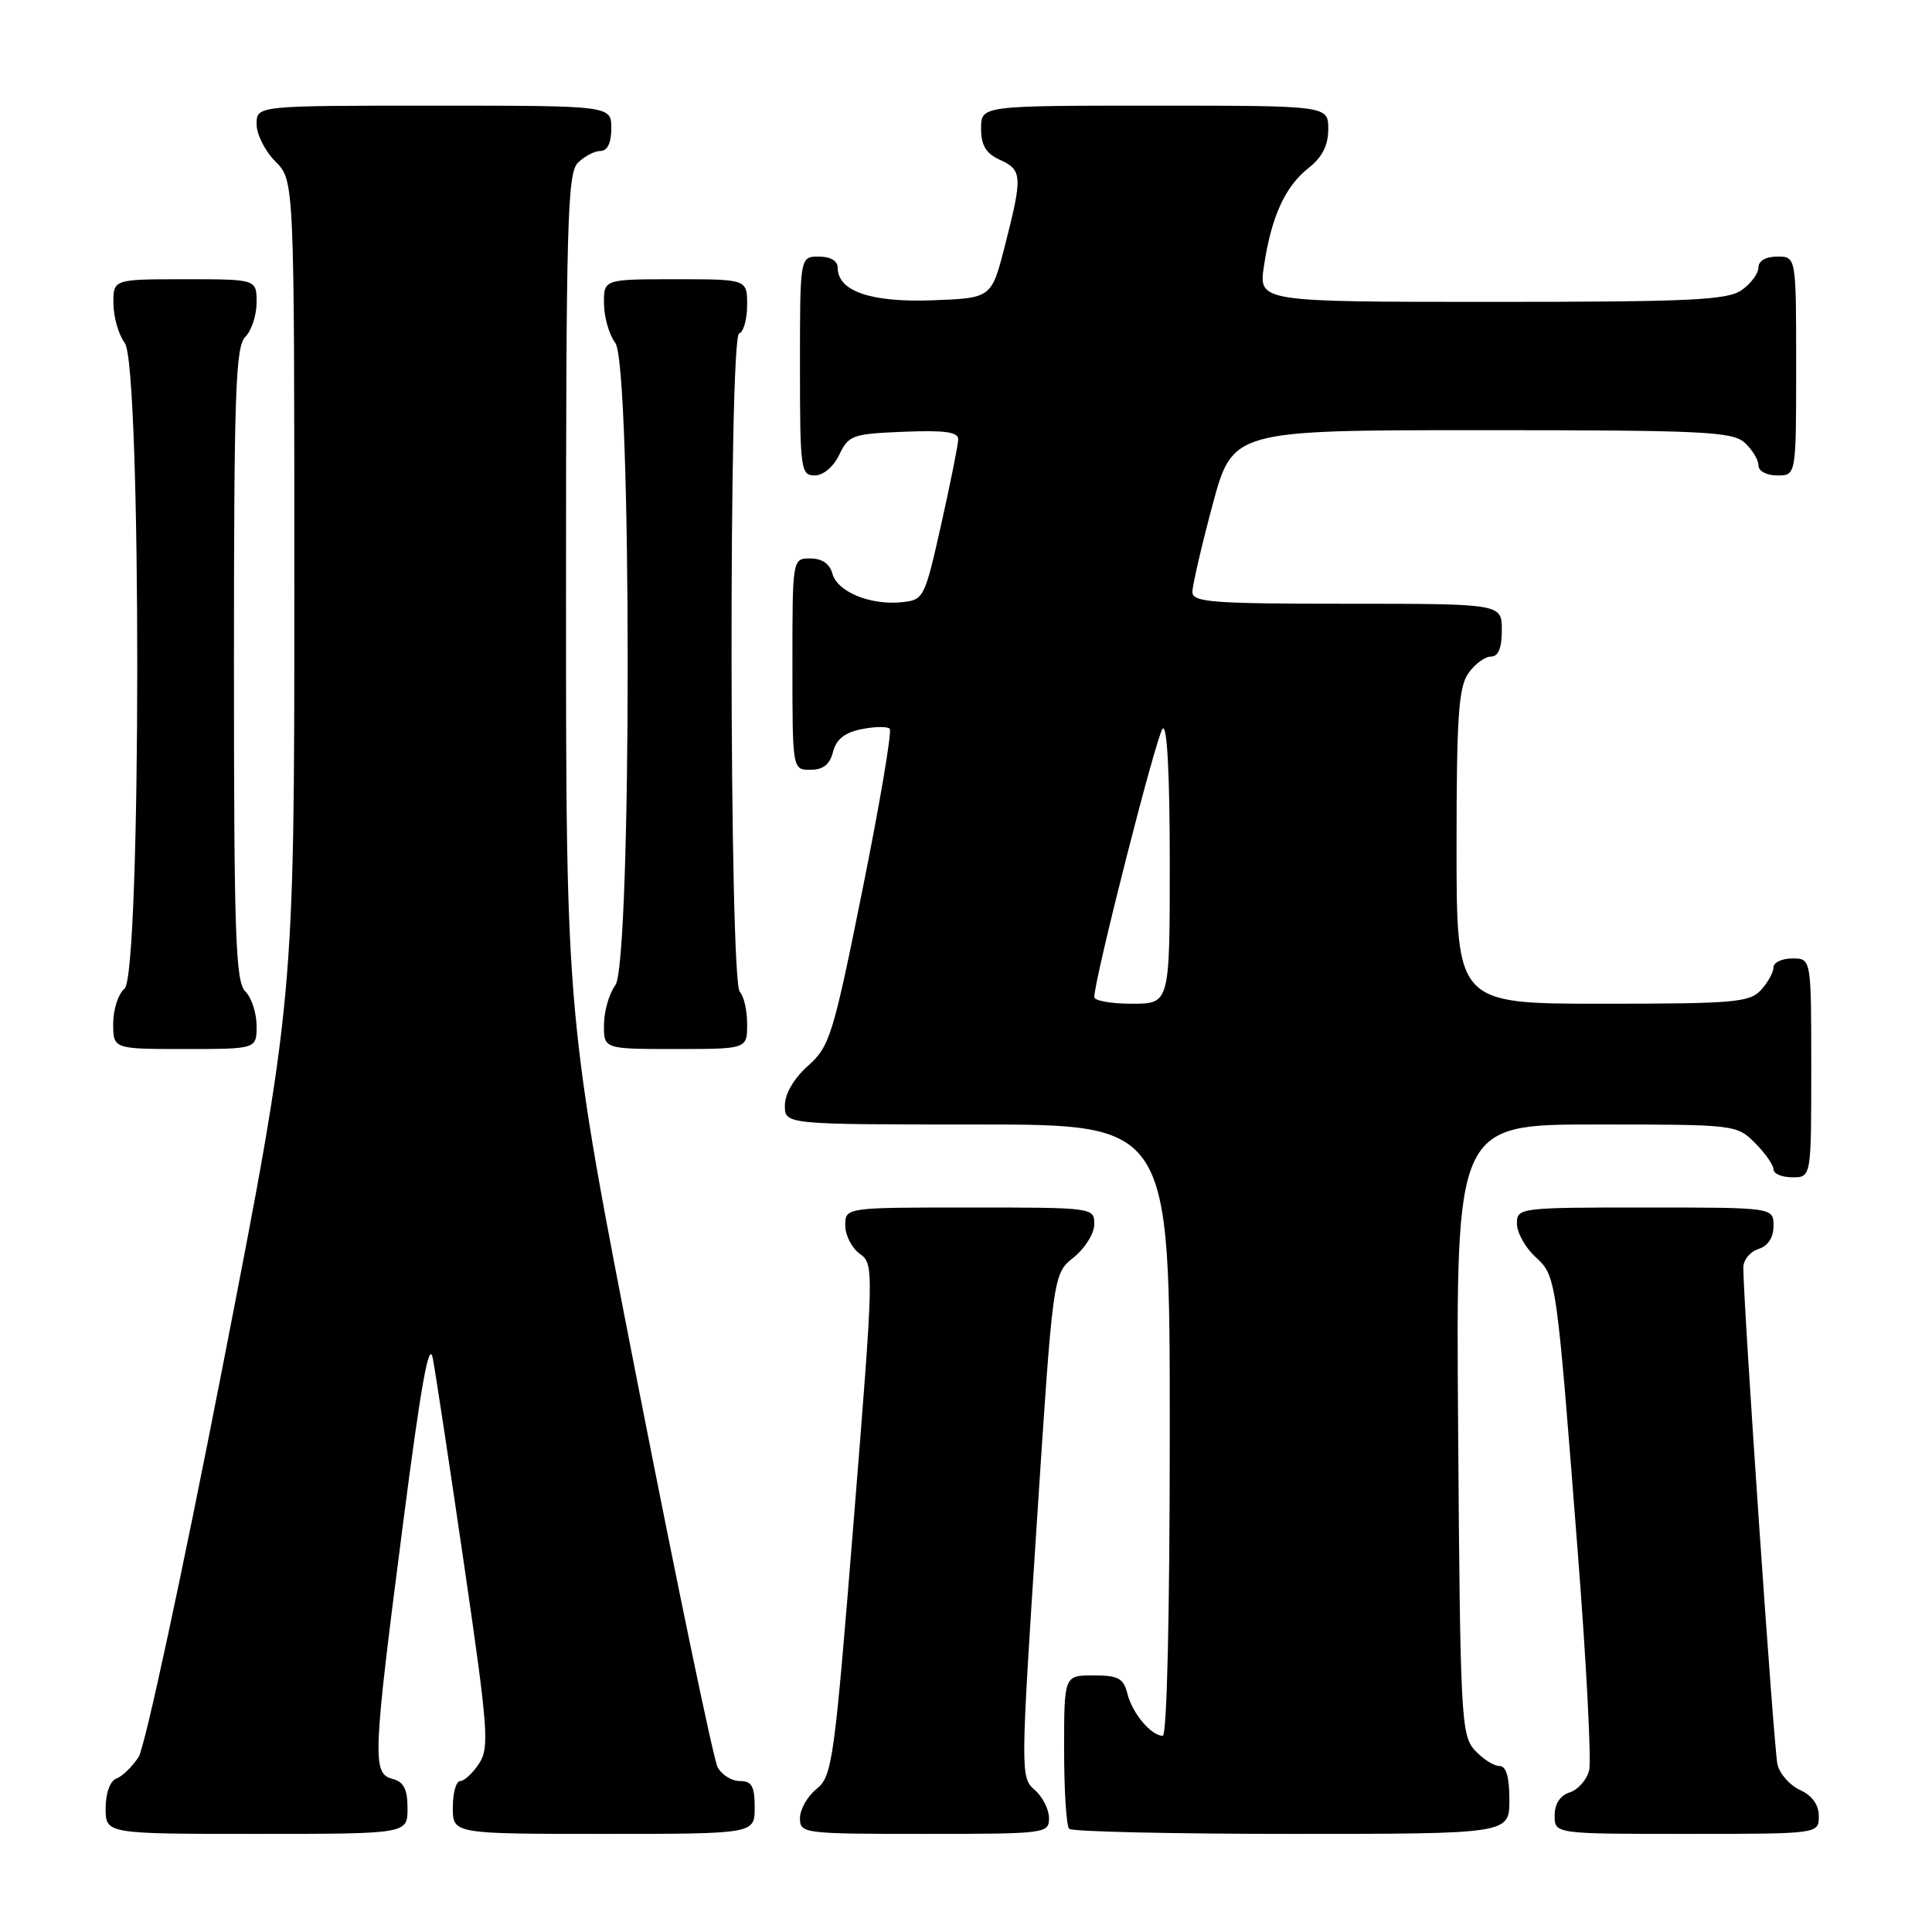<?xml version="1.0" encoding="UTF-8" standalone="no"?>
<!DOCTYPE svg PUBLIC "-//W3C//DTD SVG 1.1//EN" "http://www.w3.org/Graphics/SVG/1.1/DTD/svg11.dtd" >
<svg xmlns="http://www.w3.org/2000/svg" xmlns:xlink="http://www.w3.org/1999/xlink" version="1.1" viewBox="0 0 256 256">
 <g >
 <path fill="currentColor"
d=" M 54.00 239.62 C 54.00 237.07 53.50 236.10 52.00 235.71 C 49.31 235.01 49.39 232.92 53.39 202.00 C 55.79 183.39 56.86 177.45 57.35 180.00 C 57.72 181.93 59.59 194.27 61.51 207.43 C 64.69 229.22 64.86 231.56 63.48 233.68 C 62.64 234.96 61.51 236.00 60.98 236.00 C 60.44 236.00 60.00 237.57 60.00 239.50 C 60.00 243.00 60.00 243.00 80.00 243.00 C 100.00 243.00 100.00 243.00 100.00 239.50 C 100.00 236.69 99.61 236.00 98.04 236.00 C 96.95 236.00 95.63 235.17 95.09 234.17 C 94.55 233.16 89.81 210.40 84.55 183.59 C 75.00 134.85 75.00 134.85 75.00 79.00 C 75.00 29.55 75.18 22.96 76.57 21.57 C 77.44 20.71 78.79 20.00 79.57 20.00 C 80.49 20.00 81.00 18.93 81.00 17.00 C 81.00 14.00 81.00 14.00 57.50 14.00 C 34.00 14.00 34.00 14.00 34.00 16.45 C 34.00 17.80 35.12 20.03 36.50 21.41 C 39.00 23.91 39.00 23.91 39.00 78.14 C 39.00 132.37 39.00 132.37 29.43 181.44 C 24.17 208.42 19.19 231.54 18.37 232.80 C 17.55 234.07 16.23 235.36 15.44 235.66 C 14.58 235.99 14.00 237.57 14.00 239.61 C 14.00 243.00 14.00 243.00 34.00 243.00 C 54.00 243.00 54.00 243.00 54.00 239.62 Z  M 139.00 240.91 C 139.00 239.76 138.14 238.07 137.09 237.16 C 135.22 235.53 135.22 234.94 137.36 202.14 C 139.53 168.79 139.53 168.79 142.27 166.61 C 143.77 165.41 145.00 163.43 145.00 162.21 C 145.00 160.02 144.86 160.00 128.50 160.00 C 112.00 160.00 112.00 160.00 112.00 162.38 C 112.00 163.69 112.87 165.37 113.92 166.13 C 115.82 167.48 115.81 168.02 113.13 201.38 C 110.55 233.41 110.29 235.35 108.20 237.04 C 106.99 238.02 106.00 239.76 106.00 240.91 C 106.00 242.95 106.43 243.00 122.50 243.00 C 138.57 243.00 139.00 242.95 139.00 240.91 Z  M 200.00 238.50 C 200.00 235.40 199.58 234.00 198.65 234.00 C 197.92 234.00 196.45 233.05 195.40 231.90 C 193.61 229.91 193.48 227.49 193.21 189.40 C 192.91 149.00 192.91 149.00 211.50 149.00 C 229.90 149.00 230.12 149.02 232.55 151.45 C 233.90 152.80 235.00 154.38 235.00 154.95 C 235.00 155.53 236.12 156.00 237.50 156.00 C 240.00 156.00 240.00 156.00 240.00 141.50 C 240.00 127.00 240.00 127.00 237.50 127.00 C 236.12 127.00 235.00 127.53 235.00 128.17 C 235.00 128.82 234.26 130.17 233.35 131.17 C 231.85 132.82 229.82 133.00 212.35 133.00 C 193.00 133.00 193.00 133.00 193.00 112.22 C 193.00 95.04 193.27 91.06 194.56 89.22 C 195.41 88.00 196.76 87.00 197.56 87.00 C 198.54 87.00 199.00 85.88 199.00 83.50 C 199.00 80.00 199.00 80.00 178.50 80.00 C 160.56 80.00 158.00 79.80 158.00 78.43 C 158.00 77.57 159.20 72.40 160.66 66.93 C 163.33 57.00 163.33 57.00 196.34 57.00 C 225.65 57.00 229.55 57.19 231.17 58.65 C 232.18 59.57 233.00 60.92 233.00 61.65 C 233.00 62.42 234.07 63.00 235.50 63.00 C 238.00 63.00 238.00 63.00 238.00 48.50 C 238.00 34.00 238.00 34.00 235.50 34.00 C 233.99 34.00 233.00 34.57 233.00 35.44 C 233.00 36.24 232.00 37.59 230.78 38.44 C 228.88 39.77 224.00 40.00 197.66 40.00 C 166.77 40.00 166.77 40.00 167.48 35.25 C 168.45 28.73 170.28 24.71 173.38 22.27 C 175.20 20.84 176.00 19.27 176.00 17.11 C 176.00 14.00 176.00 14.00 153.00 14.00 C 130.00 14.00 130.00 14.00 130.00 17.02 C 130.00 19.27 130.64 20.33 132.50 21.18 C 135.46 22.53 135.51 23.34 133.17 32.50 C 131.38 39.50 131.38 39.50 123.58 39.79 C 115.41 40.10 111.00 38.59 111.00 35.48 C 111.00 34.57 110.04 34.00 108.50 34.00 C 106.00 34.00 106.00 34.00 106.00 48.50 C 106.00 62.20 106.11 63.00 107.95 63.00 C 109.08 63.00 110.44 61.86 111.21 60.25 C 112.44 57.67 112.97 57.48 119.76 57.21 C 125.18 56.99 126.99 57.24 126.97 58.21 C 126.96 58.92 125.94 64.00 124.71 69.50 C 122.50 79.34 122.41 79.50 119.43 79.80 C 115.27 80.21 110.91 78.39 110.29 75.99 C 109.95 74.71 108.92 74.00 107.38 74.00 C 105.00 74.00 105.00 74.00 105.00 88.00 C 105.00 102.00 105.00 102.00 107.39 102.00 C 109.07 102.00 109.96 101.30 110.38 99.63 C 110.80 97.96 111.92 97.07 114.15 96.62 C 115.89 96.27 117.58 96.24 117.89 96.56 C 118.21 96.87 116.59 106.44 114.30 117.81 C 110.38 137.26 109.95 138.66 107.06 141.23 C 105.18 142.91 104.00 144.94 104.00 146.49 C 104.00 149.00 104.00 149.00 129.50 149.00 C 155.00 149.00 155.00 149.00 155.00 189.50 C 155.00 213.76 154.63 230.00 154.07 230.00 C 152.54 230.00 150.04 227.03 149.39 224.43 C 148.88 222.38 148.18 222.00 144.89 222.00 C 141.00 222.00 141.00 222.00 141.00 231.83 C 141.00 237.24 141.30 241.97 141.67 242.33 C 142.03 242.70 155.31 243.00 171.17 243.00 C 200.00 243.00 200.00 243.00 200.00 238.50 Z  M 241.00 240.66 C 241.00 239.14 240.13 237.93 238.53 237.19 C 237.17 236.57 235.81 235.04 235.52 233.78 C 235.05 231.79 231.00 172.79 231.00 167.96 C 231.00 166.95 231.90 165.85 233.00 165.50 C 234.28 165.09 235.00 163.99 235.00 162.43 C 235.00 160.00 235.00 160.00 218.00 160.00 C 201.31 160.00 201.00 160.04 201.00 162.14 C 201.00 163.31 202.09 165.28 203.41 166.51 C 206.23 169.12 206.20 168.86 209.08 205.90 C 210.21 220.43 210.88 233.33 210.57 234.59 C 210.25 235.84 209.10 237.15 208.00 237.50 C 206.72 237.91 206.00 239.01 206.00 240.57 C 206.00 243.00 206.00 243.00 223.50 243.00 C 241.00 243.00 241.00 243.00 241.00 240.66 Z  M 34.00 135.93 C 34.00 134.24 33.33 132.18 32.50 131.36 C 31.21 130.07 31.00 123.87 31.00 88.00 C 31.00 52.13 31.21 45.93 32.50 44.64 C 33.33 43.82 34.00 41.76 34.00 40.07 C 34.00 37.00 34.00 37.00 24.50 37.00 C 15.00 37.00 15.00 37.00 15.03 40.25 C 15.05 42.04 15.72 44.37 16.53 45.44 C 18.76 48.38 18.73 129.15 16.50 131.00 C 15.68 131.68 15.00 133.76 15.00 135.62 C 15.00 139.00 15.00 139.00 24.50 139.00 C 34.00 139.00 34.00 139.00 34.00 135.93 Z  M 99.00 135.70 C 99.00 133.88 98.56 131.96 98.03 131.43 C 96.63 130.03 96.54 44.65 97.94 44.19 C 98.52 43.99 99.00 42.30 99.00 40.42 C 99.00 37.00 99.00 37.00 89.50 37.00 C 80.00 37.00 80.00 37.00 80.03 40.25 C 80.05 42.04 80.72 44.37 81.53 45.44 C 83.72 48.34 83.72 127.66 81.53 130.56 C 80.72 131.63 80.05 133.96 80.03 135.75 C 80.00 139.00 80.00 139.00 89.50 139.00 C 99.00 139.00 99.00 139.00 99.00 135.70 Z  M 145.00 132.12 C 145.00 129.73 153.24 97.37 154.06 96.55 C 154.65 95.96 155.00 102.59 155.00 114.30 C 155.00 133.00 155.00 133.00 150.00 133.00 C 147.25 133.00 145.00 132.60 145.00 132.12 Z "/>
</g>
</svg>
